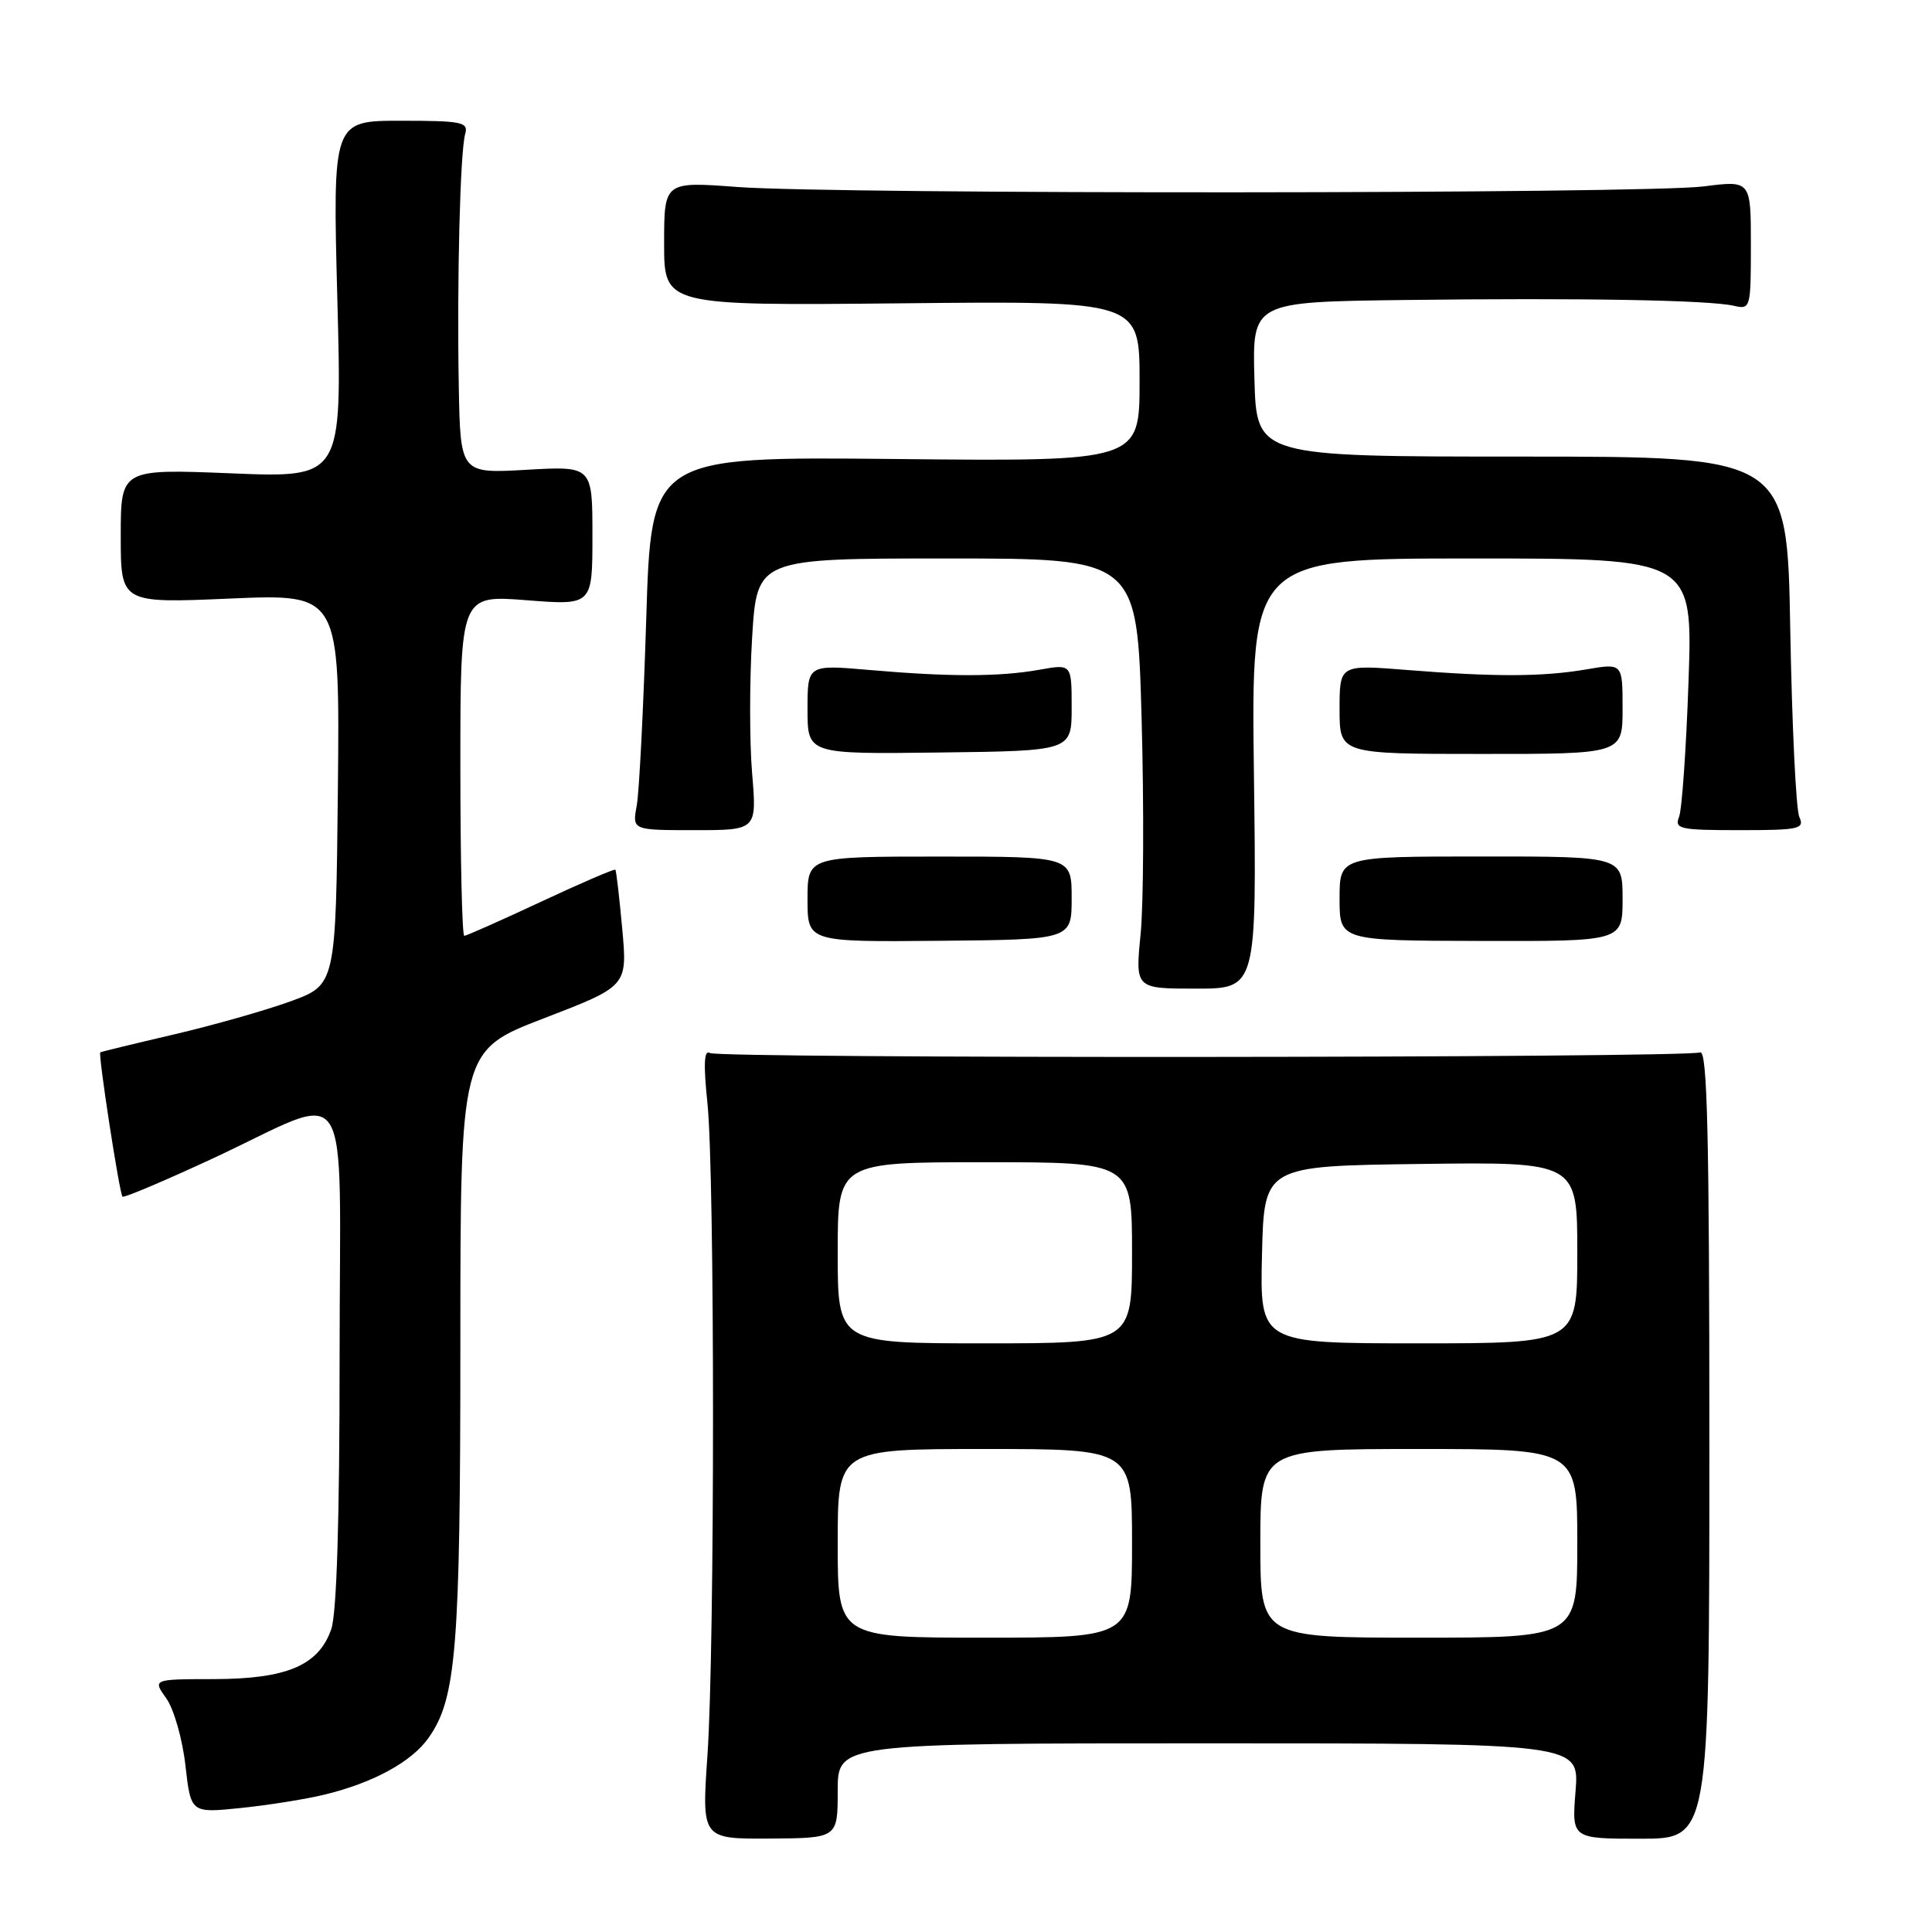 <?xml version="1.0" encoding="UTF-8" standalone="no"?>
<!DOCTYPE svg PUBLIC "-//W3C//DTD SVG 1.1//EN" "http://www.w3.org/Graphics/SVG/1.1/DTD/svg11.dtd" >
<svg xmlns="http://www.w3.org/2000/svg" xmlns:xlink="http://www.w3.org/1999/xlink" version="1.1" viewBox="0 0 256 256">
 <g >
 <path fill="currentColor"
d=" M 111.00 237.28 C 111.00 231.00 111.00 231.00 160.14 231.00 C 209.27 231.00 209.27 231.00 208.77 237.32 C 208.26 243.64 208.26 243.64 217.38 243.64 C 226.50 243.64 226.50 243.64 226.50 191.31 C 226.50 150.57 226.23 139.08 225.28 139.45 C 223.34 140.19 95.26 140.28 94.06 139.53 C 93.29 139.06 93.20 141.01 93.74 146.18 C 94.72 155.64 94.73 218.18 93.74 232.59 C 92.98 243.67 92.98 243.67 101.99 243.62 C 111.00 243.56 111.00 243.56 111.00 237.28 Z  M 43.00 237.80 C 49.48 236.22 54.54 233.46 56.79 230.27 C 60.47 225.07 61.00 218.45 61.00 178.05 C 61.00 139.19 61.00 139.19 72.07 134.93 C 83.14 130.67 83.14 130.67 82.45 123.08 C 82.07 118.91 81.66 115.38 81.54 115.24 C 81.42 115.10 76.98 117.01 71.68 119.49 C 66.37 121.97 61.80 124.00 61.52 124.00 C 61.23 124.00 61.00 113.84 61.00 101.42 C 61.00 78.85 61.00 78.85 69.75 79.53 C 78.50 80.22 78.50 80.22 78.50 70.98 C 78.50 61.75 78.50 61.75 69.75 62.25 C 61.00 62.75 61.00 62.75 60.79 51.12 C 60.54 37.00 60.97 20.13 61.64 17.75 C 62.09 16.18 61.23 16.00 53.11 16.00 C 44.08 16.00 44.08 16.00 44.70 39.66 C 45.33 63.32 45.33 63.32 30.66 62.72 C 16.00 62.13 16.00 62.13 16.00 71.04 C 16.00 79.94 16.00 79.94 30.52 79.31 C 45.03 78.69 45.03 78.69 44.77 104.59 C 44.50 130.49 44.50 130.49 38.50 132.68 C 35.20 133.88 28.23 135.86 23.00 137.08 C 17.77 138.30 13.41 139.36 13.29 139.44 C 12.98 139.65 15.83 158.16 16.23 158.56 C 16.42 158.75 21.80 156.47 28.20 153.50 C 47.10 144.70 45.00 141.42 45.00 179.74 C 45.00 201.29 44.62 213.80 43.89 215.88 C 42.22 220.68 38.01 222.47 28.36 222.49 C 20.22 222.50 20.22 222.50 22.04 225.05 C 23.04 226.46 24.18 230.45 24.57 233.93 C 25.29 240.25 25.29 240.25 31.89 239.57 C 35.53 239.20 40.52 238.40 43.00 237.80 Z  M 166.15 102.50 C 165.78 74.00 165.78 74.00 195.04 74.00 C 224.30 74.00 224.30 74.00 223.74 90.25 C 223.43 99.19 222.87 107.29 222.48 108.25 C 221.85 109.84 222.60 110.00 230.50 110.00 C 238.43 110.00 239.14 109.84 238.42 108.25 C 237.98 107.29 237.45 96.15 237.22 83.50 C 236.82 60.50 236.82 60.50 201.66 60.50 C 166.50 60.50 166.50 60.50 166.22 50.25 C 165.93 40.00 165.93 40.00 186.22 39.75 C 209.52 39.46 226.50 39.76 229.75 40.52 C 231.95 41.03 232.00 40.84 232.00 32.47 C 232.00 23.90 232.00 23.90 225.75 24.70 C 217.96 25.70 111.02 25.76 97.75 24.78 C 88.00 24.05 88.00 24.05 88.00 32.28 C 88.00 40.50 88.00 40.50 119.50 40.19 C 151.00 39.87 151.00 39.87 151.00 50.51 C 151.00 61.15 151.00 61.15 118.64 60.82 C 86.29 60.50 86.29 60.50 85.63 82.00 C 85.26 93.83 84.70 104.96 84.37 106.75 C 83.77 110.00 83.77 110.00 92.03 110.00 C 100.29 110.00 100.29 110.00 99.66 102.48 C 99.31 98.34 99.31 90.24 99.66 84.48 C 100.30 74.00 100.30 74.00 125.49 74.00 C 150.68 74.00 150.68 74.00 151.27 95.25 C 151.59 106.94 151.53 119.76 151.14 123.75 C 150.42 131.00 150.42 131.00 158.47 131.00 C 166.52 131.00 166.52 131.00 166.15 102.50 Z  M 142.00 119.00 C 142.00 113.50 142.00 113.50 124.50 113.50 C 107.00 113.50 107.00 113.50 107.00 119.16 C 107.00 124.82 107.00 124.82 124.50 124.66 C 142.00 124.50 142.00 124.50 142.00 119.00 Z  M 215.00 119.11 C 215.00 113.48 215.00 113.48 196.25 113.49 C 177.50 113.49 177.50 113.49 177.50 119.07 C 177.50 124.64 177.50 124.64 196.25 124.68 C 215.00 124.73 215.00 124.73 215.00 119.11 Z  M 142.00 93.74 C 142.00 87.98 142.00 87.98 137.75 88.74 C 132.43 89.69 125.84 89.70 115.25 88.78 C 107.00 88.06 107.00 88.06 107.00 93.99 C 107.00 99.93 107.00 99.93 124.50 99.71 C 142.00 99.50 142.00 99.50 142.00 93.74 Z  M 215.00 93.89 C 215.00 87.88 215.00 87.88 210.25 88.69 C 204.39 89.69 198.16 89.71 186.50 88.78 C 177.50 88.06 177.50 88.06 177.50 93.98 C 177.50 99.90 177.50 99.90 196.25 99.90 C 215.00 99.91 215.00 99.91 215.00 93.89 Z  M 111.00 204.50 C 111.00 192.00 111.00 192.00 130.50 192.00 C 150.00 192.00 150.00 192.00 150.00 204.50 C 150.00 217.00 150.00 217.00 130.50 217.00 C 111.00 217.00 111.00 217.00 111.00 204.50 Z  M 167.00 204.50 C 167.00 192.00 167.00 192.00 188.00 192.00 C 209.00 192.00 209.00 192.00 209.00 204.50 C 209.00 217.00 209.00 217.00 188.00 217.00 C 167.00 217.00 167.00 217.00 167.00 204.50 Z  M 111.00 166.00 C 111.00 154.00 111.00 154.00 130.50 154.00 C 150.00 154.00 150.00 154.00 150.00 166.00 C 150.00 178.00 150.00 178.00 130.50 178.00 C 111.00 178.00 111.00 178.00 111.00 166.00 Z  M 167.22 166.25 C 167.50 154.50 167.50 154.50 188.25 154.23 C 209.00 153.96 209.00 153.96 209.00 165.98 C 209.00 178.00 209.00 178.00 187.97 178.00 C 166.94 178.00 166.94 178.00 167.22 166.25 Z "/>
</g>
</svg>